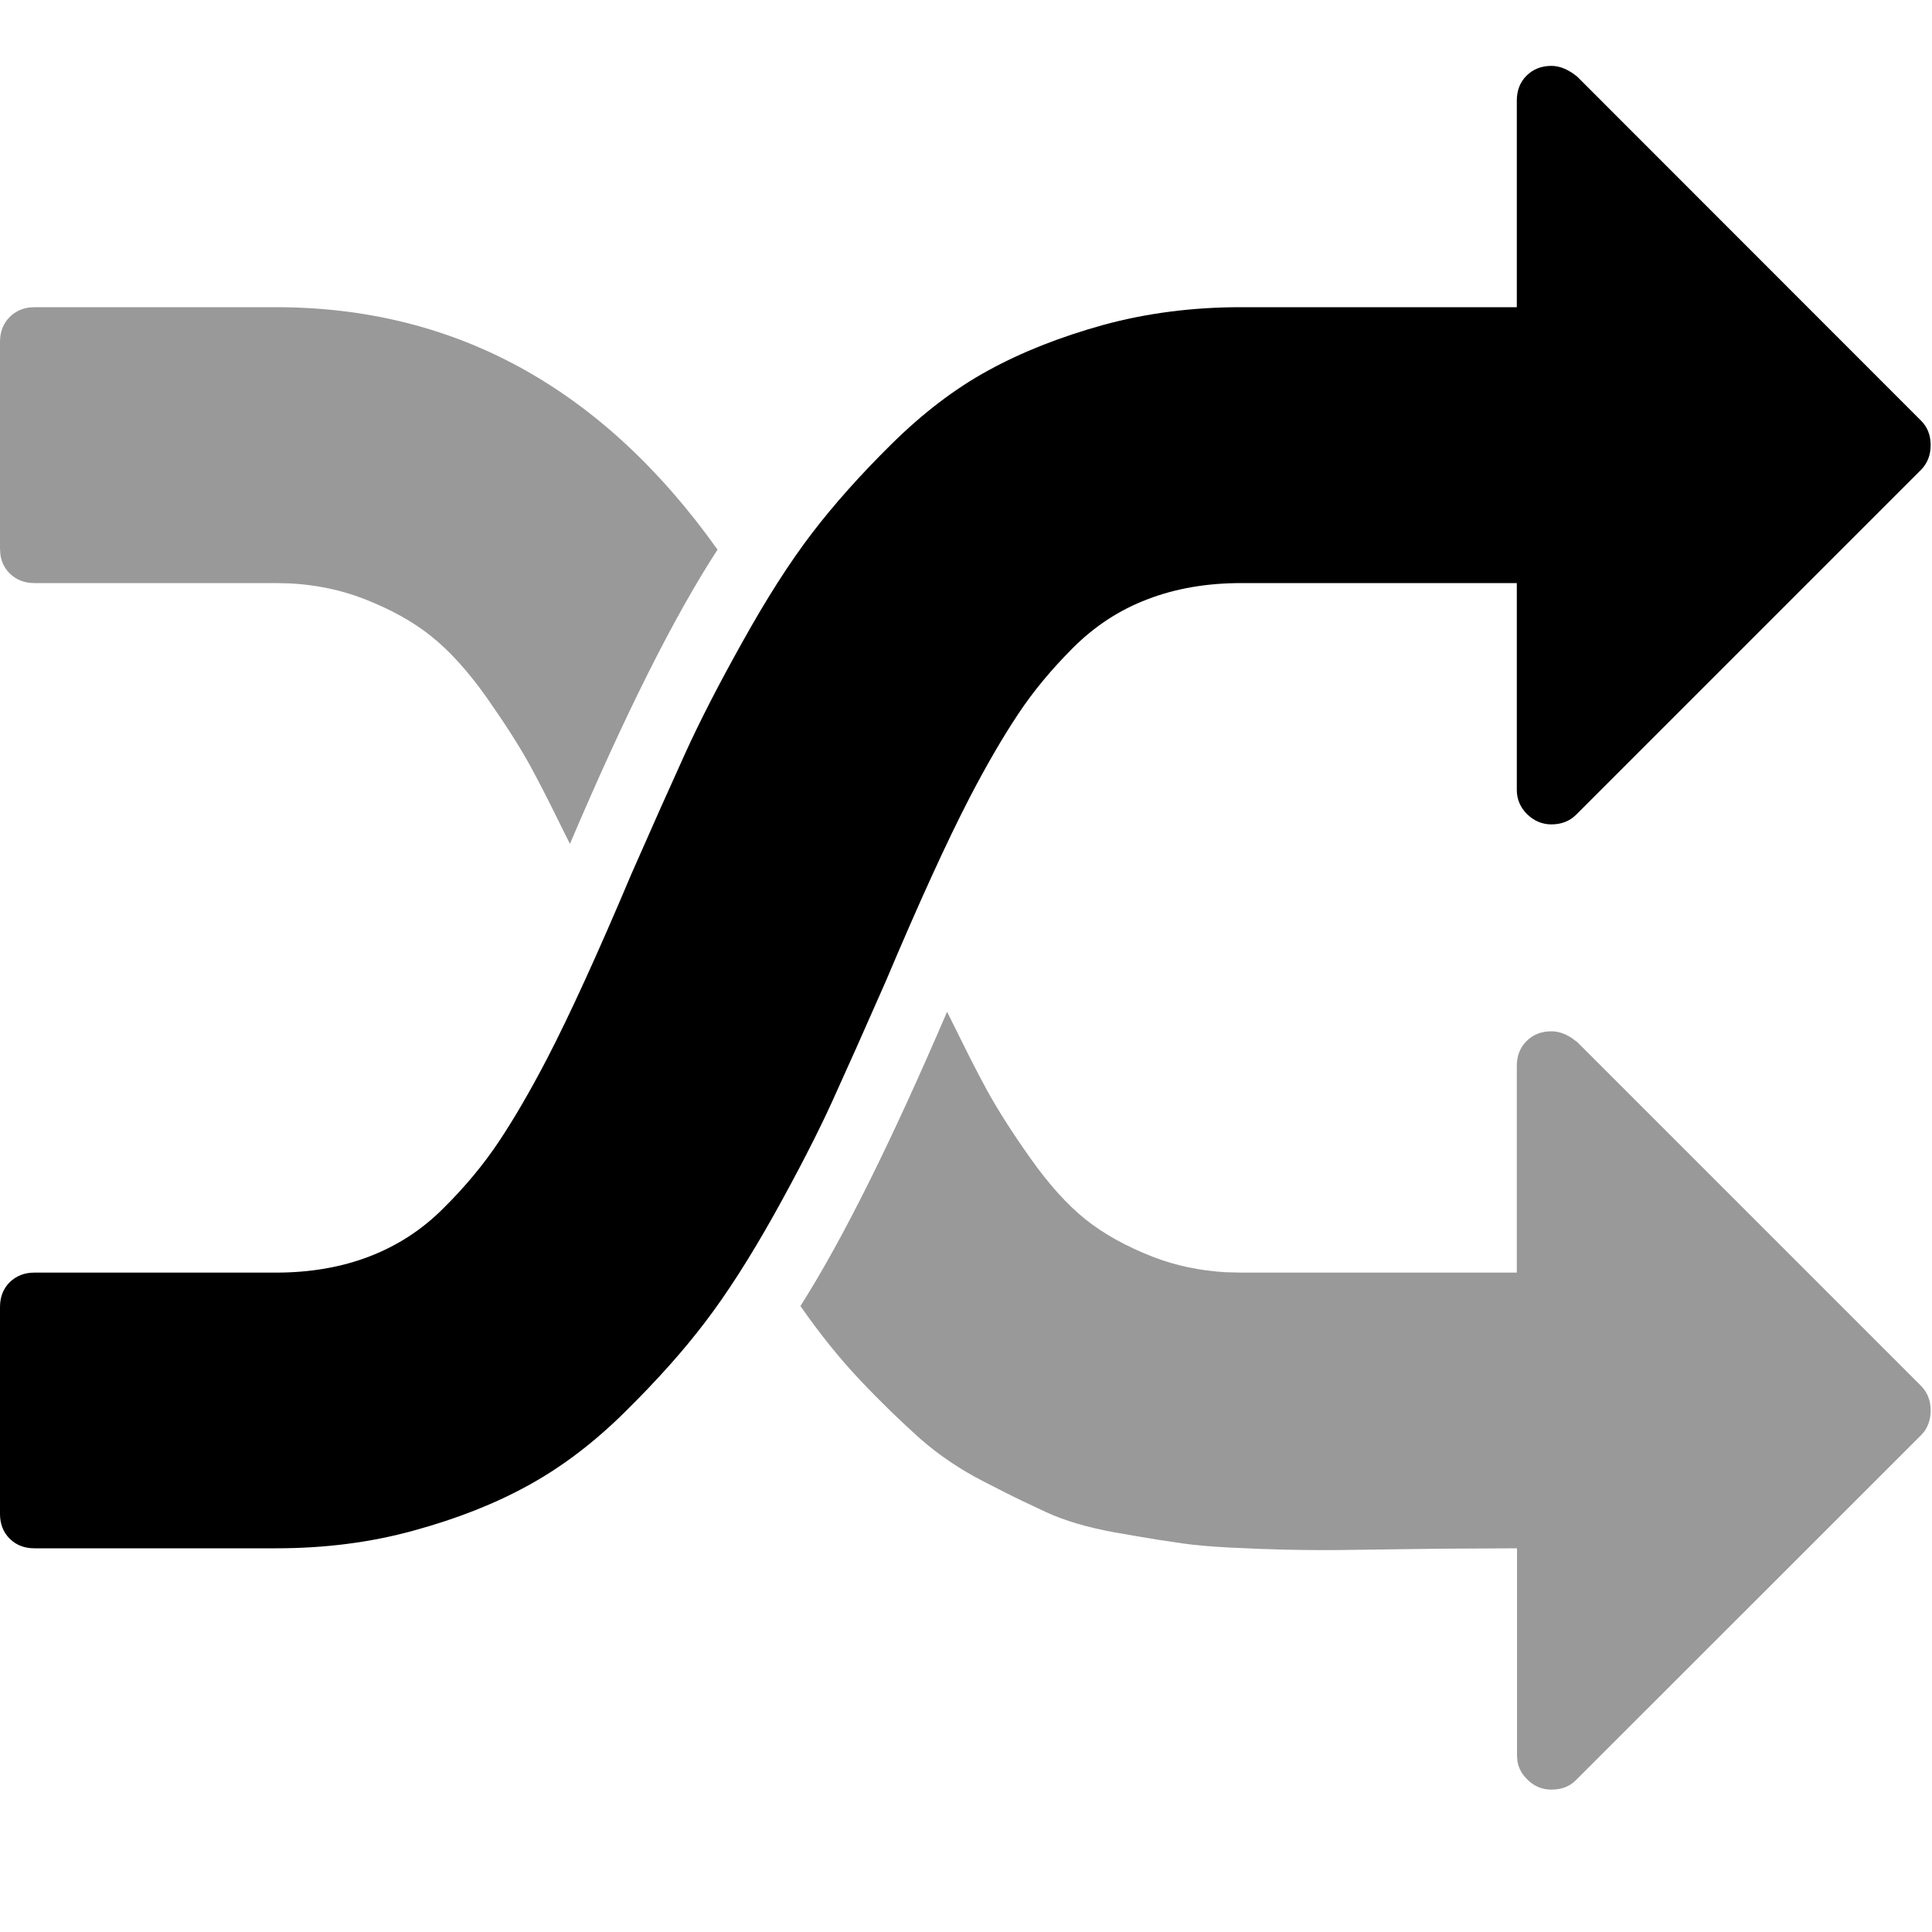 <svg xmlns="http://www.w3.org/2000/svg" viewBox="0 0 1000 1000" width="1000" height="1000">
<path d="M490.2 523.7l11.3 22.7c3.4 6.7 6.5 12.7 9.3 17.8 5.6 10.2 13.1 22 22.6 35.4 9.5 13.4 18.9 23.9 28.4 31.5 9.5 7.6 21.2 14.1 35.1 19.5 11.7 4.5 24.1 7.1 37.4 7.9l8.1 0.2 142.7 0 0-107.1c0-5.2 1.7-9.4 5.1-12.8 3.3-3.3 7.6-5 12.8-5 3.6 0 7.1 1.2 10.7 3.6l2.7 2 177.8 177.8c3.4 3.4 5.1 7.6 5.1 12.9 0 4.1-1.1 7.7-3.2 10.7l-1.8 2.1-178.5 178.4c-3.3 3.4-7.6 5-12.8 5-4.8 0-9-1.7-12.5-5.3-2.9-2.8-4.6-6-5.1-9.7l-0.2-2.8 0-107.1-39.2 0.2 0 0-53.4 0.7c-10.4 0.1-24 0-40.7-0.6l-15.6-0.7c-9.6-0.5-17.6-1.2-24-2.1l-12.7-1.9c-6.9-1.1-14.5-2.4-23-3.9-14.1-2.6-25.8-6.1-35.1-10.4l-11.9-5.6c-6.3-3-13.1-6.5-20.5-10.3-12.3-6.3-23.2-13.7-32.9-22.2-9.6-8.6-19.9-18.5-30.7-29.9-10.7-11.3-21.1-24.2-31.2-38.7 22-34.6 47.2-85.4 75.9-152.3z m-472.4-364.7l125 0c92.9 0 169.1 41.9 228.6 125.5-22.3 34.2-47.8 85-76.4 152.3l-7.8-15.7c-4.8-9.7-9.1-18-12.8-24.8-5.6-10.2-13.2-22-22.6-35.4-9.5-13.4-19-23.9-28.5-31.5-9.4-7.6-21.2-14.1-35.1-19.5-11.6-4.5-24.1-7.1-37.4-7.9l-8-0.2-125 0c-5.2 0-9.4-1.7-12.8-5-2.7-2.7-4.3-6-4.8-9.8l-0.2-3 0-107.1c0-5.2 1.7-9.5 5-12.8 2.7-2.7 6-4.3 9.8-4.9l3-0.2 125 0-125 0z" opacity="0.4"/>
<path d="M458.4 508.1c17.1-40.5 31.6-72.3 43.5-95.3 8.9-17.1 17.3-31.5 25.1-43.2 7.8-11.8 17.3-23.2 28.4-34.3 11.2-11.2 24-19.6 38.5-25.1 14.5-5.6 30.7-8.4 48.5-8.4l142.7 0 0 107.1c0 4.8 1.8 9 5.3 12.5 3.6 3.5 7.8 5.3 12.6 5.3 5.2 0 9.5-1.7 12.8-5l178.4-178.4c3.4-3.4 5.1-7.7 5.1-12.9 0-5.2-1.7-9.5-5.1-12.8l-177.8-177.9c-4.5-3.7-9-5.6-13.4-5.6-5.2 0-9.5 1.7-12.9 5.1-3.3 3.3-5 7.6-5 12.8l0 107-142.7 0c-25.3 0-49.1 3.1-71.4 9.2-22.3 6.2-42.1 14-59.4 23.5-17.3 9.4-34 22.2-50.2 38.2-16.1 15.9-29.9 31.4-41.2 46.2-11.4 14.9-23.3 33.5-35.7 55.8-12.5 22.3-22.5 41.8-30.1 58.6-7.6 16.7-16.8 37.3-27.6 61.9-17.1 40.5-31.6 72.3-43.5 95.3-8.9 17.1-17.3 31.5-25.1 43.2-7.8 11.7-17.3 23.2-28.5 34.3-11.1 11.2-23.9 19.5-38.4 25.1-14.5 5.6-30.7 8.4-48.5 8.4l-125 0c-5.2 0-9.4 1.7-12.8 5-3.3 3.3-5 7.6-5 12.8l0 107.1c0 5.2 1.7 9.5 5 12.8 3.4 3.4 7.7 5 12.9 5l124.9 0c25.3 0 49-3 71.4-9.2 22.3-6.1 42.1-13.9 59.3-23.4 17.3-9.5 34.1-22.2 50.2-38.2 16.2-16 30-31.4 41.3-46.3 11.3-14.8 23.2-33.4 35.7-55.7 12.4-22.3 22.5-41.9 30.1-58.6 7.6-16.7 16.8-37.3 27.6-61.9z"/>
</svg>
